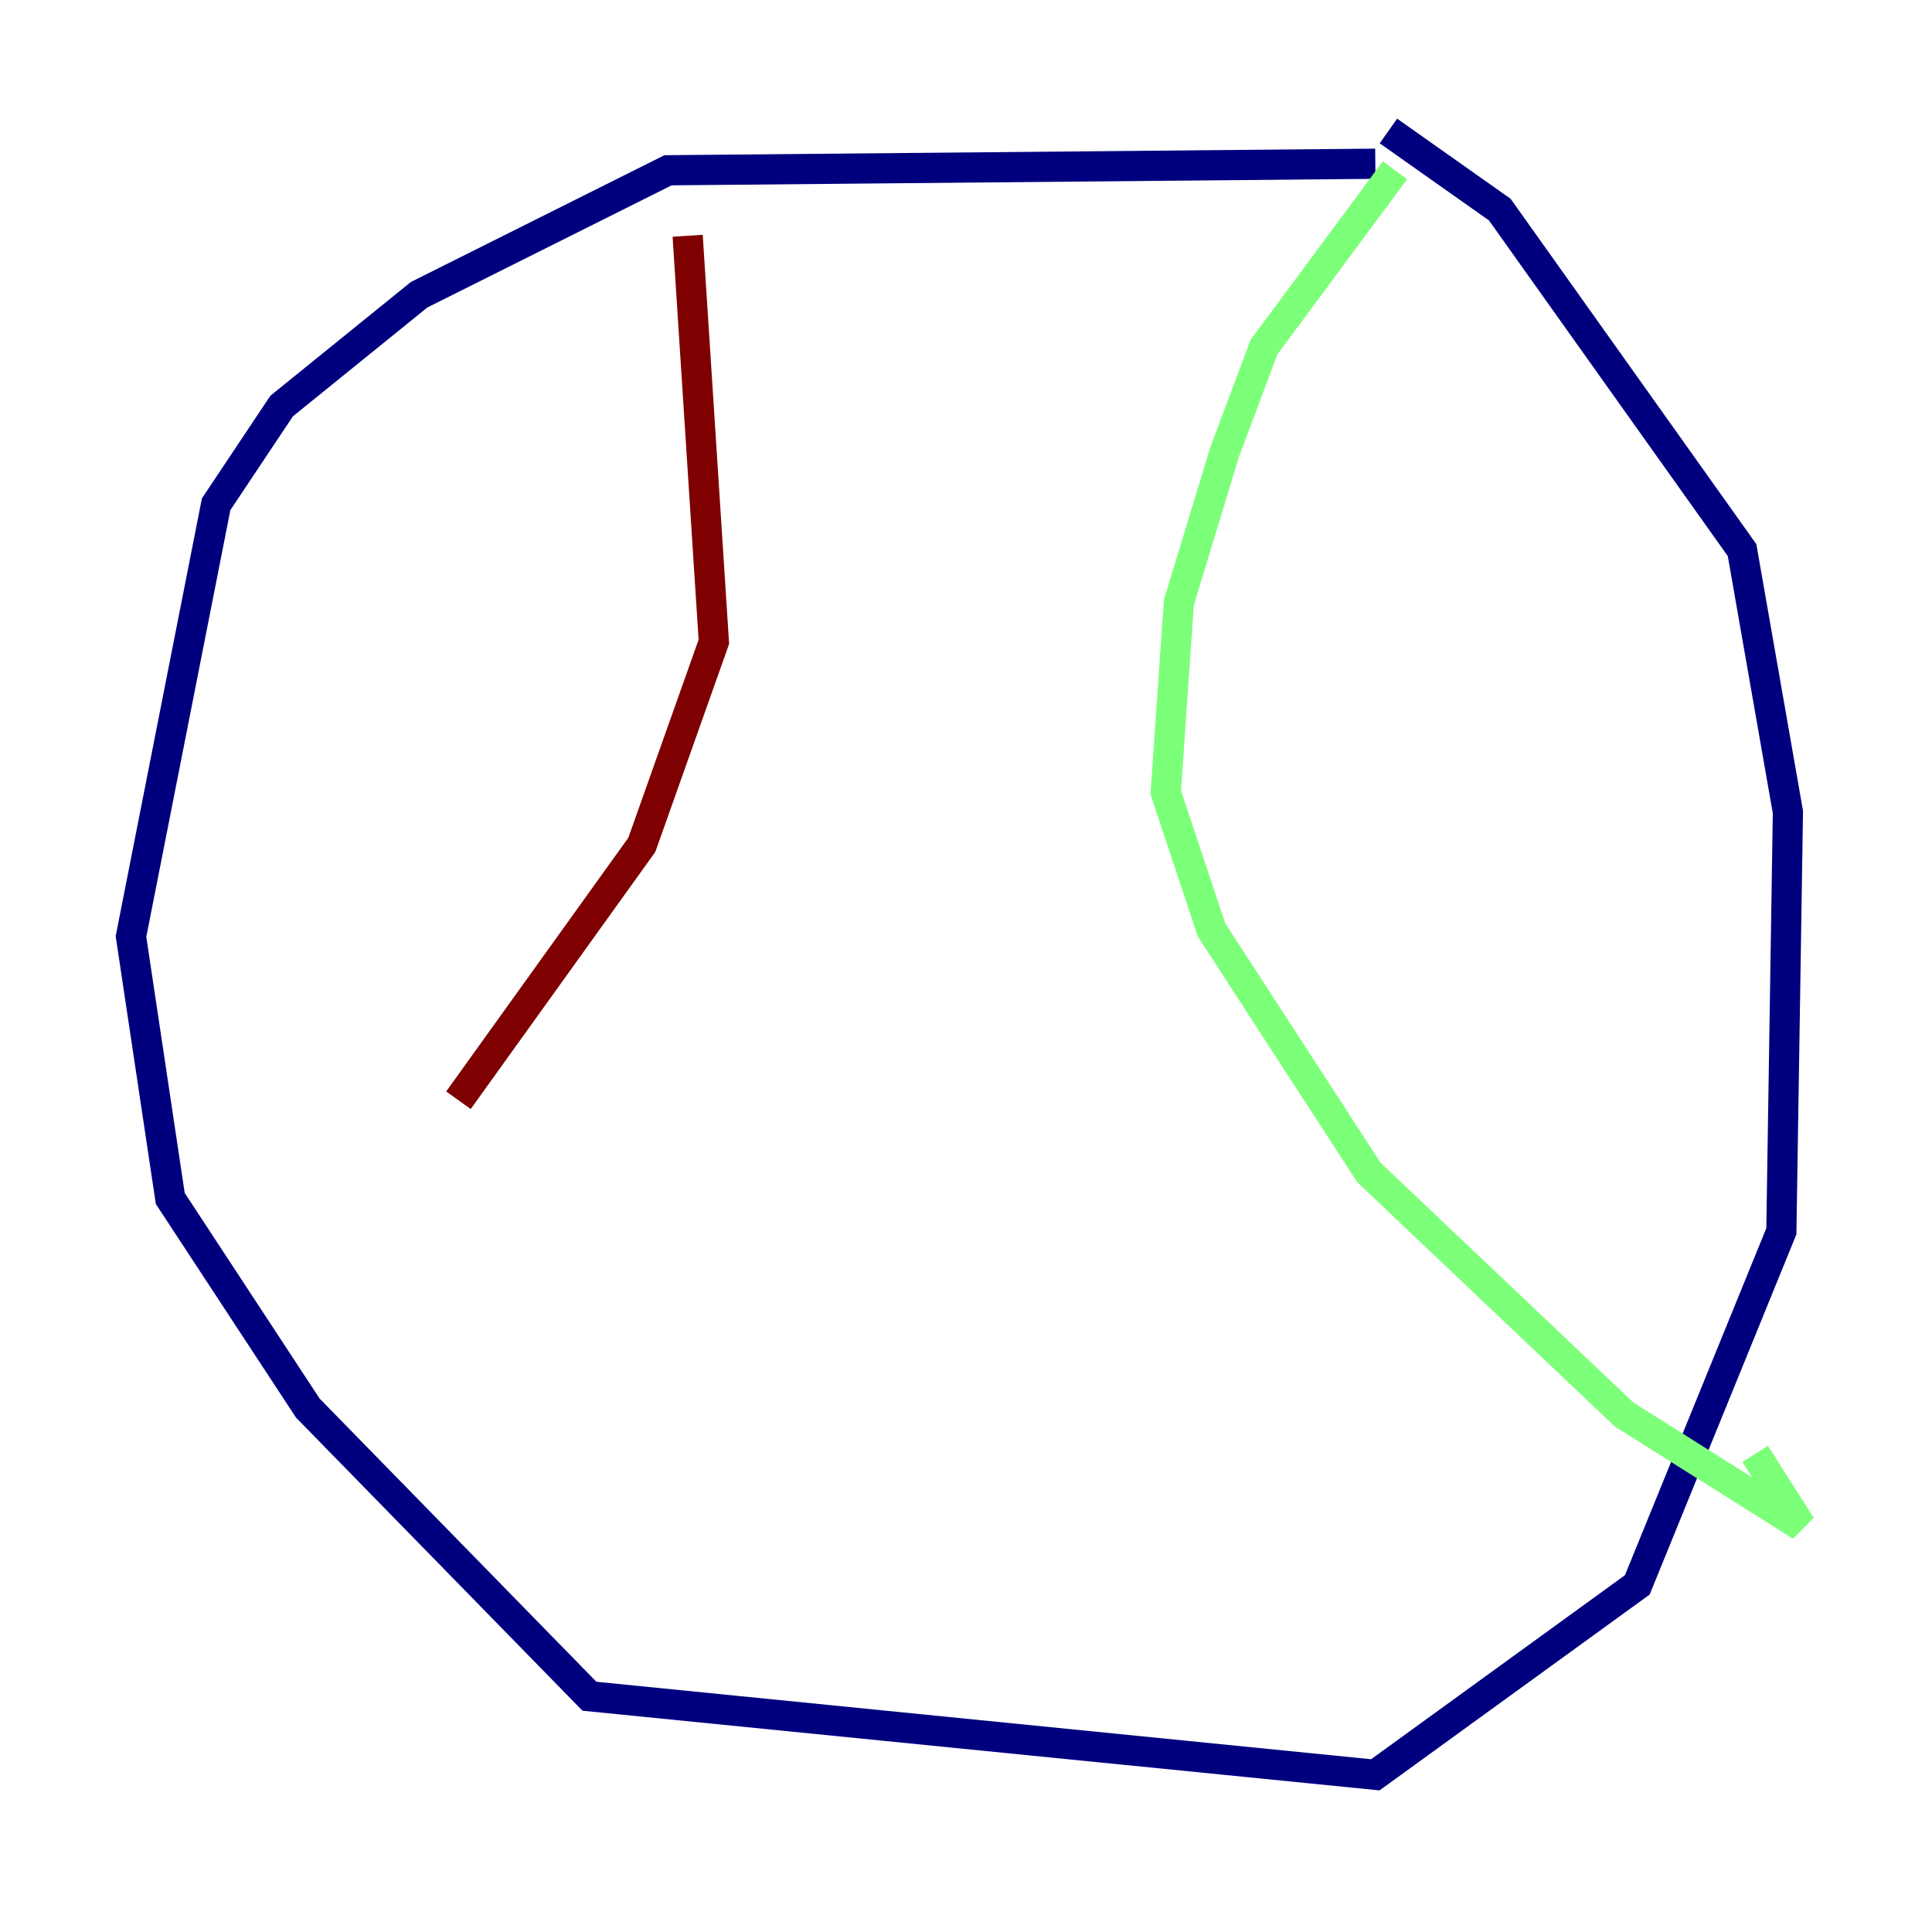 <?xml version="1.0" encoding="utf-8" ?>
<svg baseProfile="tiny" height="128" version="1.2" viewBox="0,0,128,128" width="128" xmlns="http://www.w3.org/2000/svg" xmlns:ev="http://www.w3.org/2001/xml-events" xmlns:xlink="http://www.w3.org/1999/xlink"><defs /><polyline fill="none" points="91.119,10.848 44.258,11.281 27.77,19.525 18.658,26.902 14.319,33.41 8.678,62.047 11.281,79.403 20.393,93.288 39.051,112.38 91.119,117.586 108.475,105.003 118.02,81.573 118.454,53.803 115.417,36.447 99.363,13.885 91.986,8.678" stroke="#00007f" stroke-width="2" /><polyline fill="none" points="92.42,11.281 83.742,22.997 81.139,29.939 78.102,39.919 77.234,52.502 80.271,61.614 90.685,77.668 107.607,93.722 119.322,101.098 116.285,96.325" stroke="#7cff79" stroke-width="2" /><polyline fill="none" points="45.559,15.62 47.295,42.522 42.522,55.973 30.373,72.895" stroke="#7f0000" stroke-width="2" /></svg>